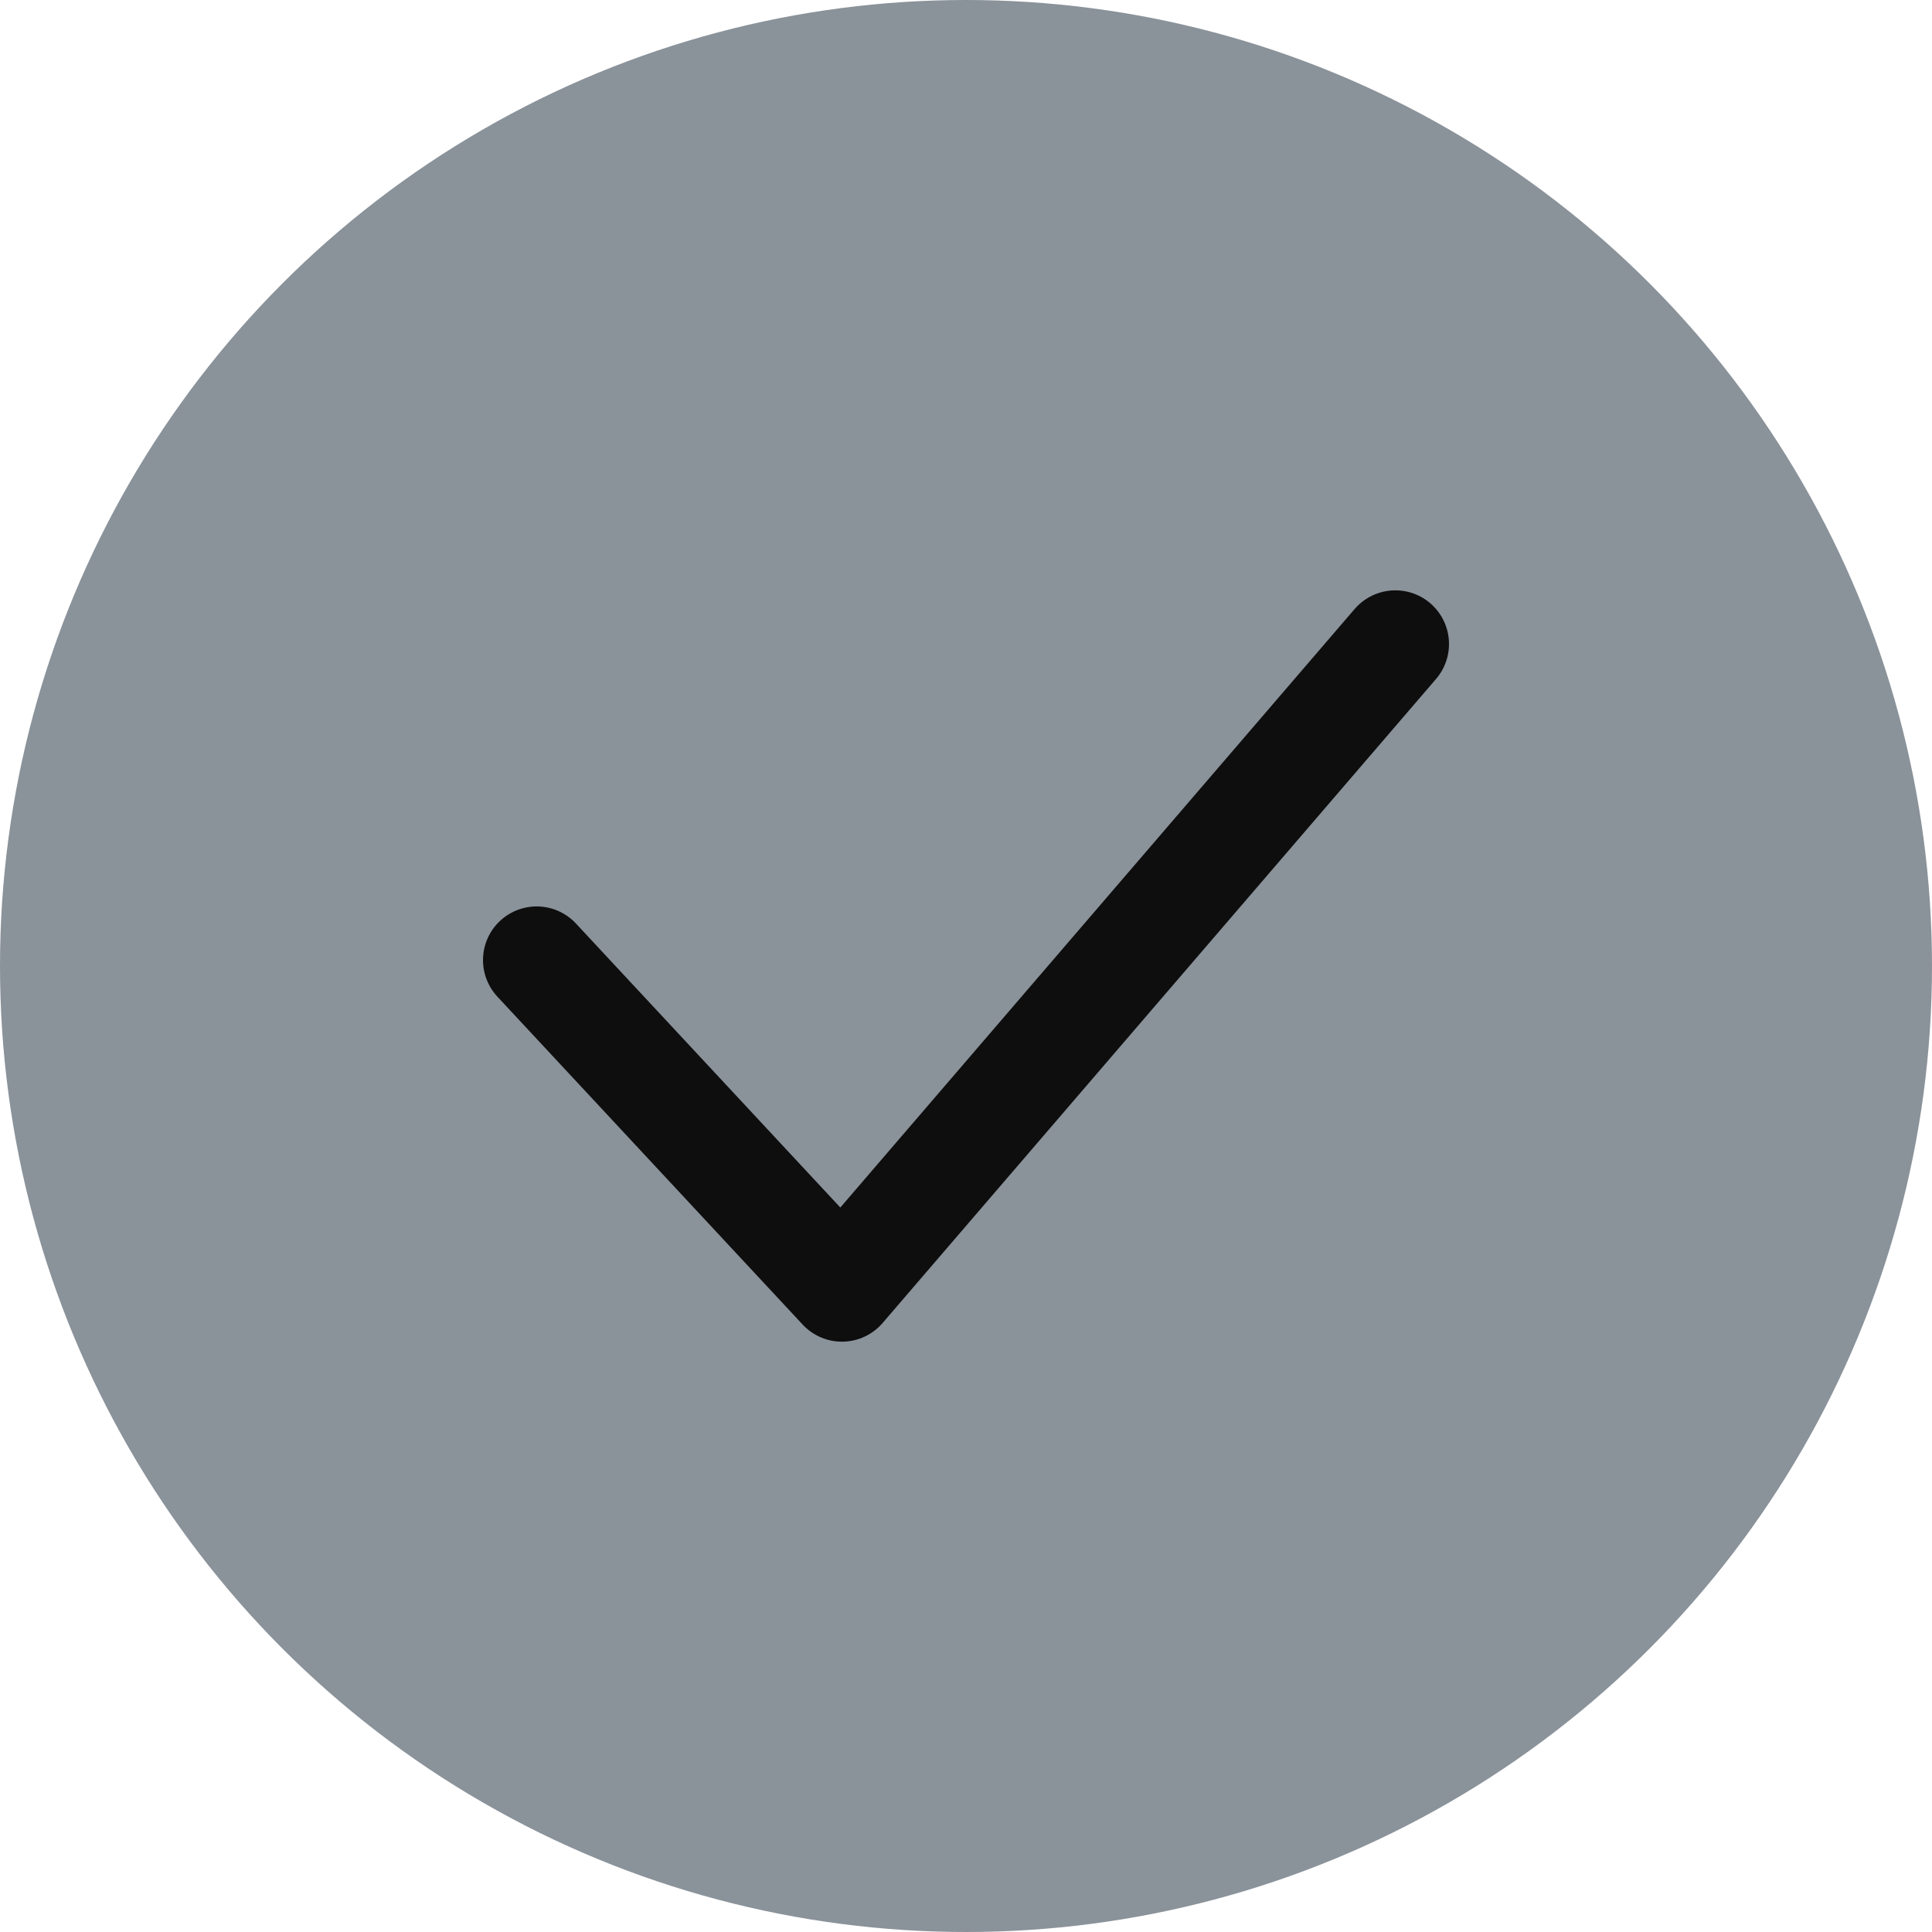 <svg xmlns="http://www.w3.org/2000/svg" width="18" height="18" viewBox="0 0 18 18" fill="none"><circle cx="9" cy="9" r="9" fill="#8A929A"/><path d="M5 8.945L7.844 12L13 6" stroke="#0E0E0E" stroke-linecap="round" stroke-linejoin="round"/></svg>